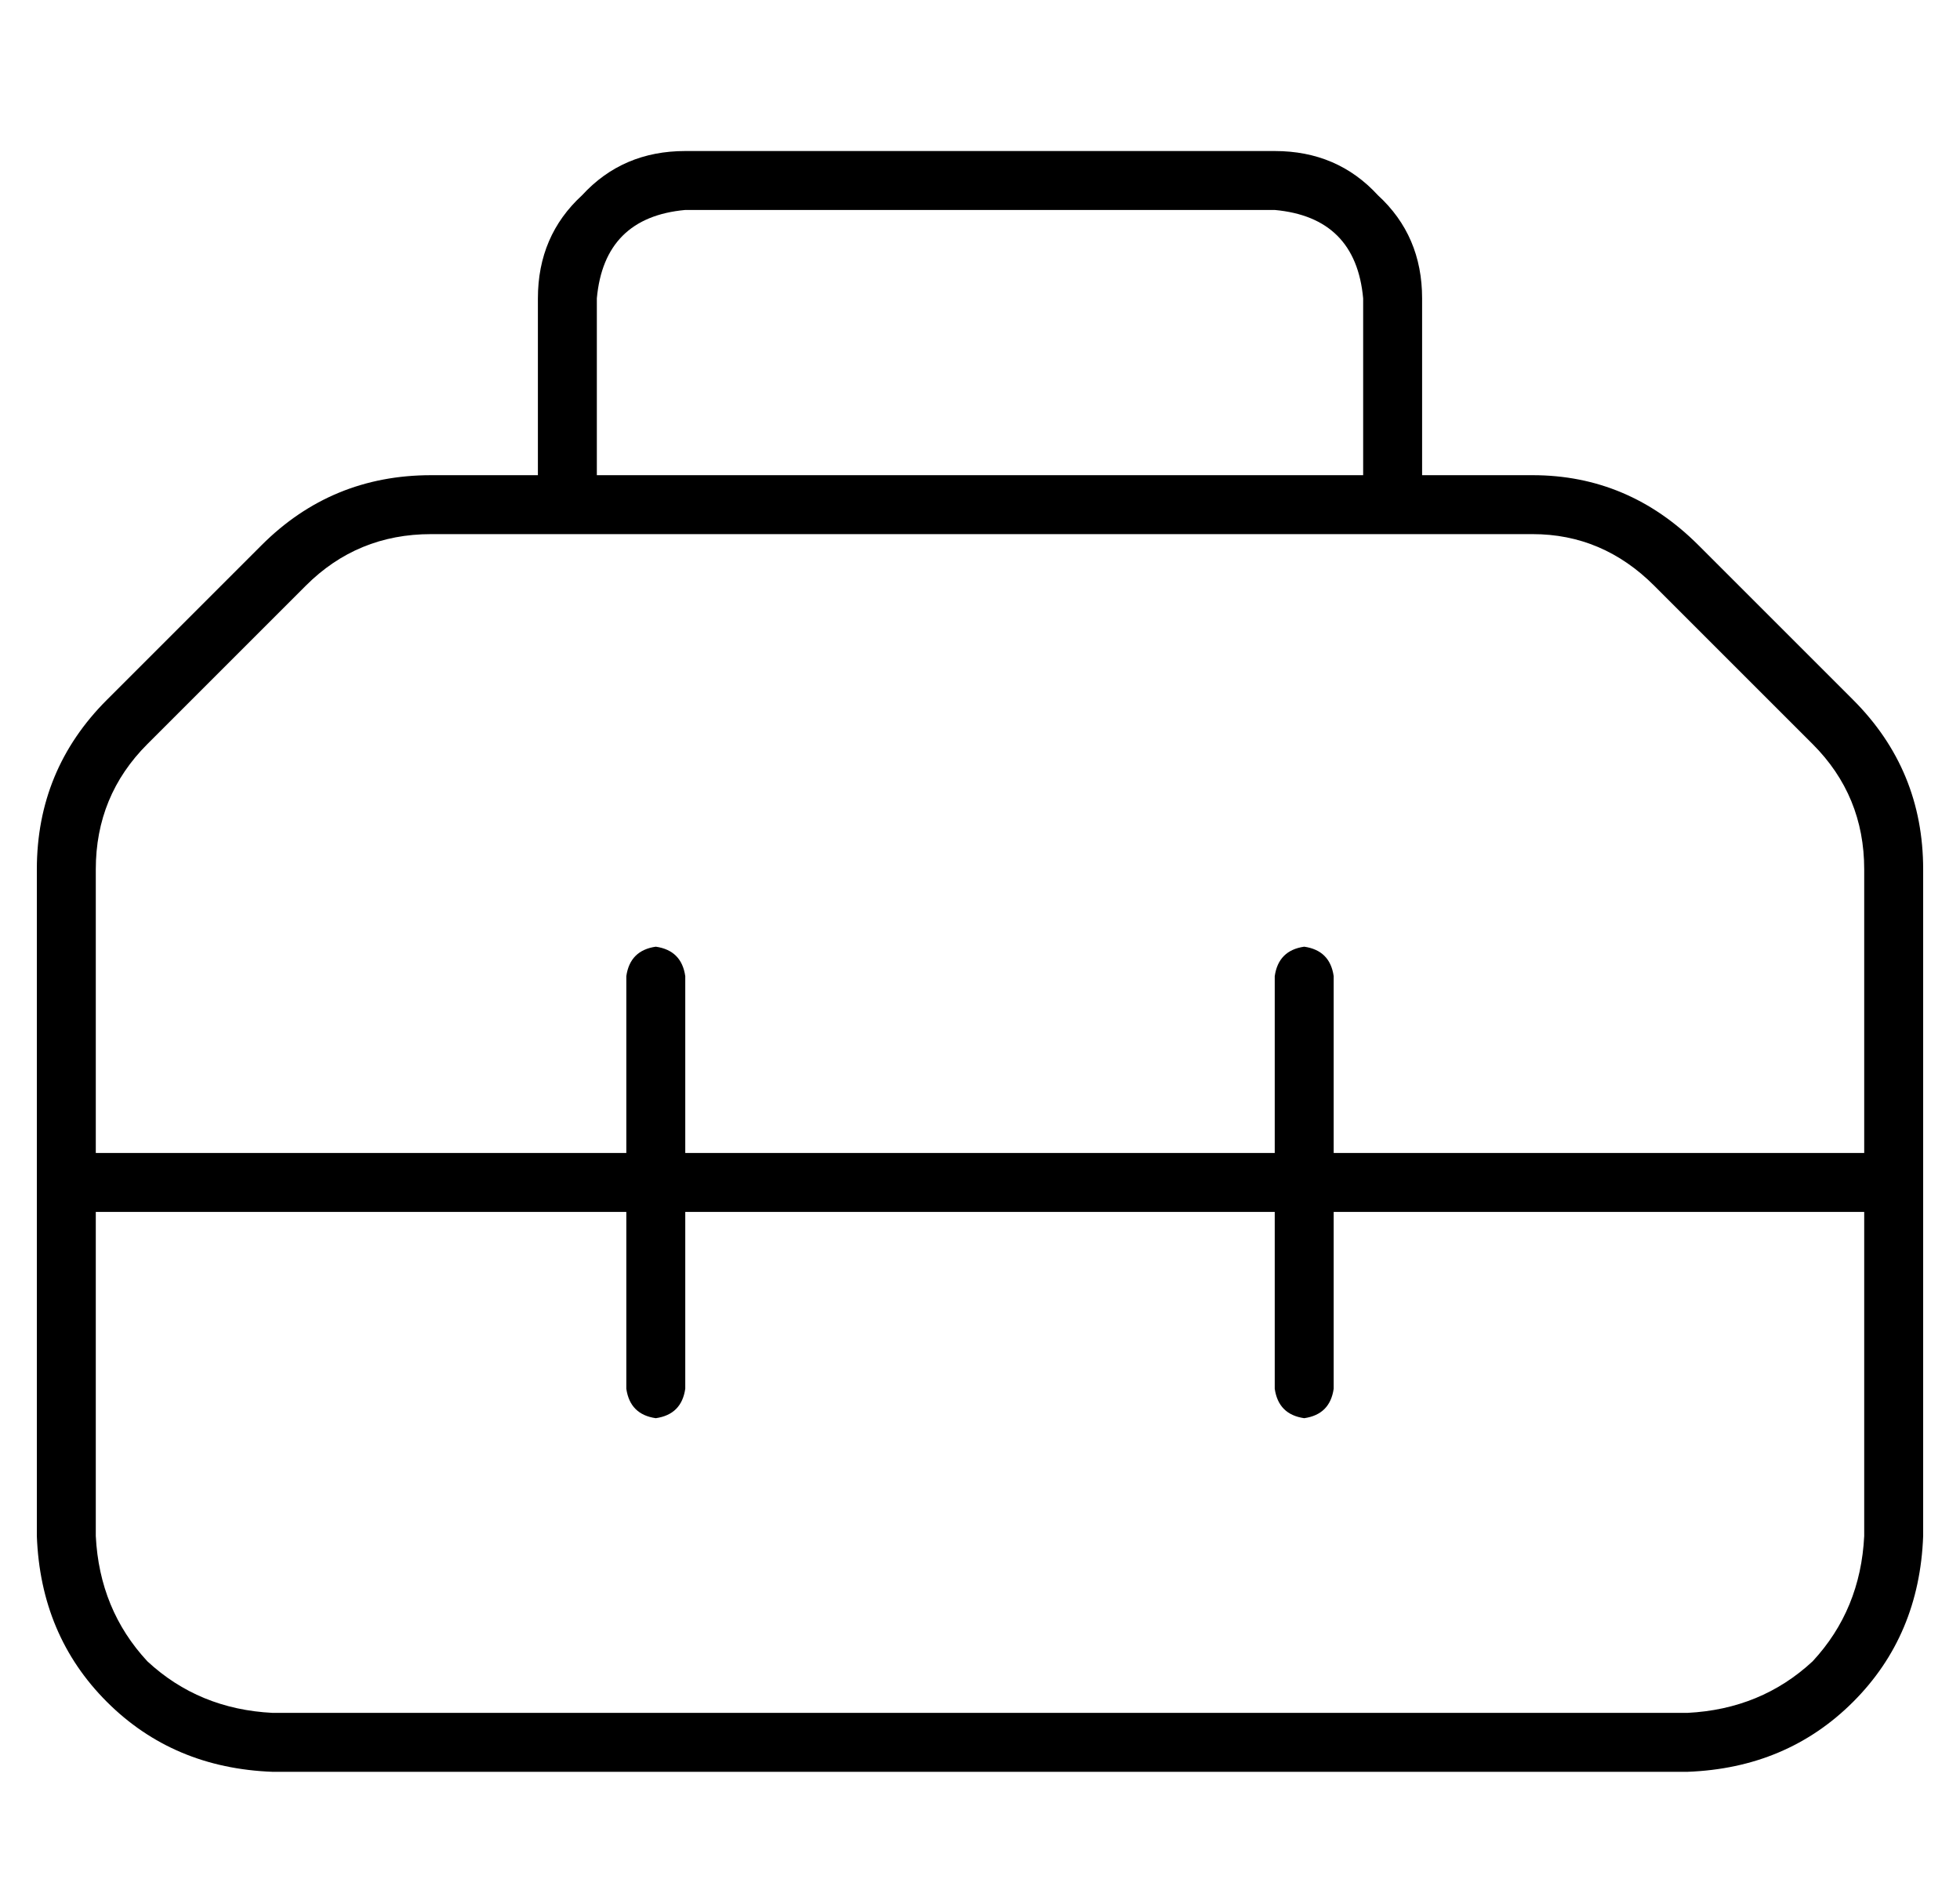 <?xml version="1.0" standalone="no"?>
<!DOCTYPE svg PUBLIC "-//W3C//DTD SVG 1.1//EN" "http://www.w3.org/Graphics/SVG/1.1/DTD/svg11.dtd" >
<svg xmlns="http://www.w3.org/2000/svg" xmlns:xlink="http://www.w3.org/1999/xlink" version="1.1" viewBox="-10 -40 532 512">
   <path fill="currentColor"
d="M176 17h160h-160h160q22 2 24 24v48v0h-208v0v-48v0q2 -22 24 -24v0zM136 41v48v-48v48h-29v0q-27 0 -46 19l-42 42v0q-19 19 -19 46v85v0v96v0q1 27 19 45t45 19h384v0q27 -1 45 -19t19 -45v-96v0v-85v0q0 -27 -19 -46l-42 -42v0q-19 -19 -45 -19h-30v0v-48v0
q0 -17 -12 -28q-11 -12 -28 -12h-160v0q-17 0 -28 12q-12 11 -12 28v0zM496 273h-144h144h-144v-48v0q-1 -7 -8 -8q-7 1 -8 8v48v0h-160v0v-48v0q-1 -7 -8 -8q-7 1 -8 8v48v0h-144v0v-77v0q0 -20 14 -34l43 -43v0q14 -14 34 -14h37h262q19 0 33 14l43 43v0q14 14 14 34v77v0
zM16 289h144h-144h144v48v0q1 7 8 8q7 -1 8 -8v-48v0h160v0v48v0q1 7 8 8q7 -1 8 -8v-48v0h144v0v88v0q-1 20 -14 34q-14 13 -34 14h-384v0q-20 -1 -34 -14q-13 -14 -14 -34v-88v0z" />
</svg>
